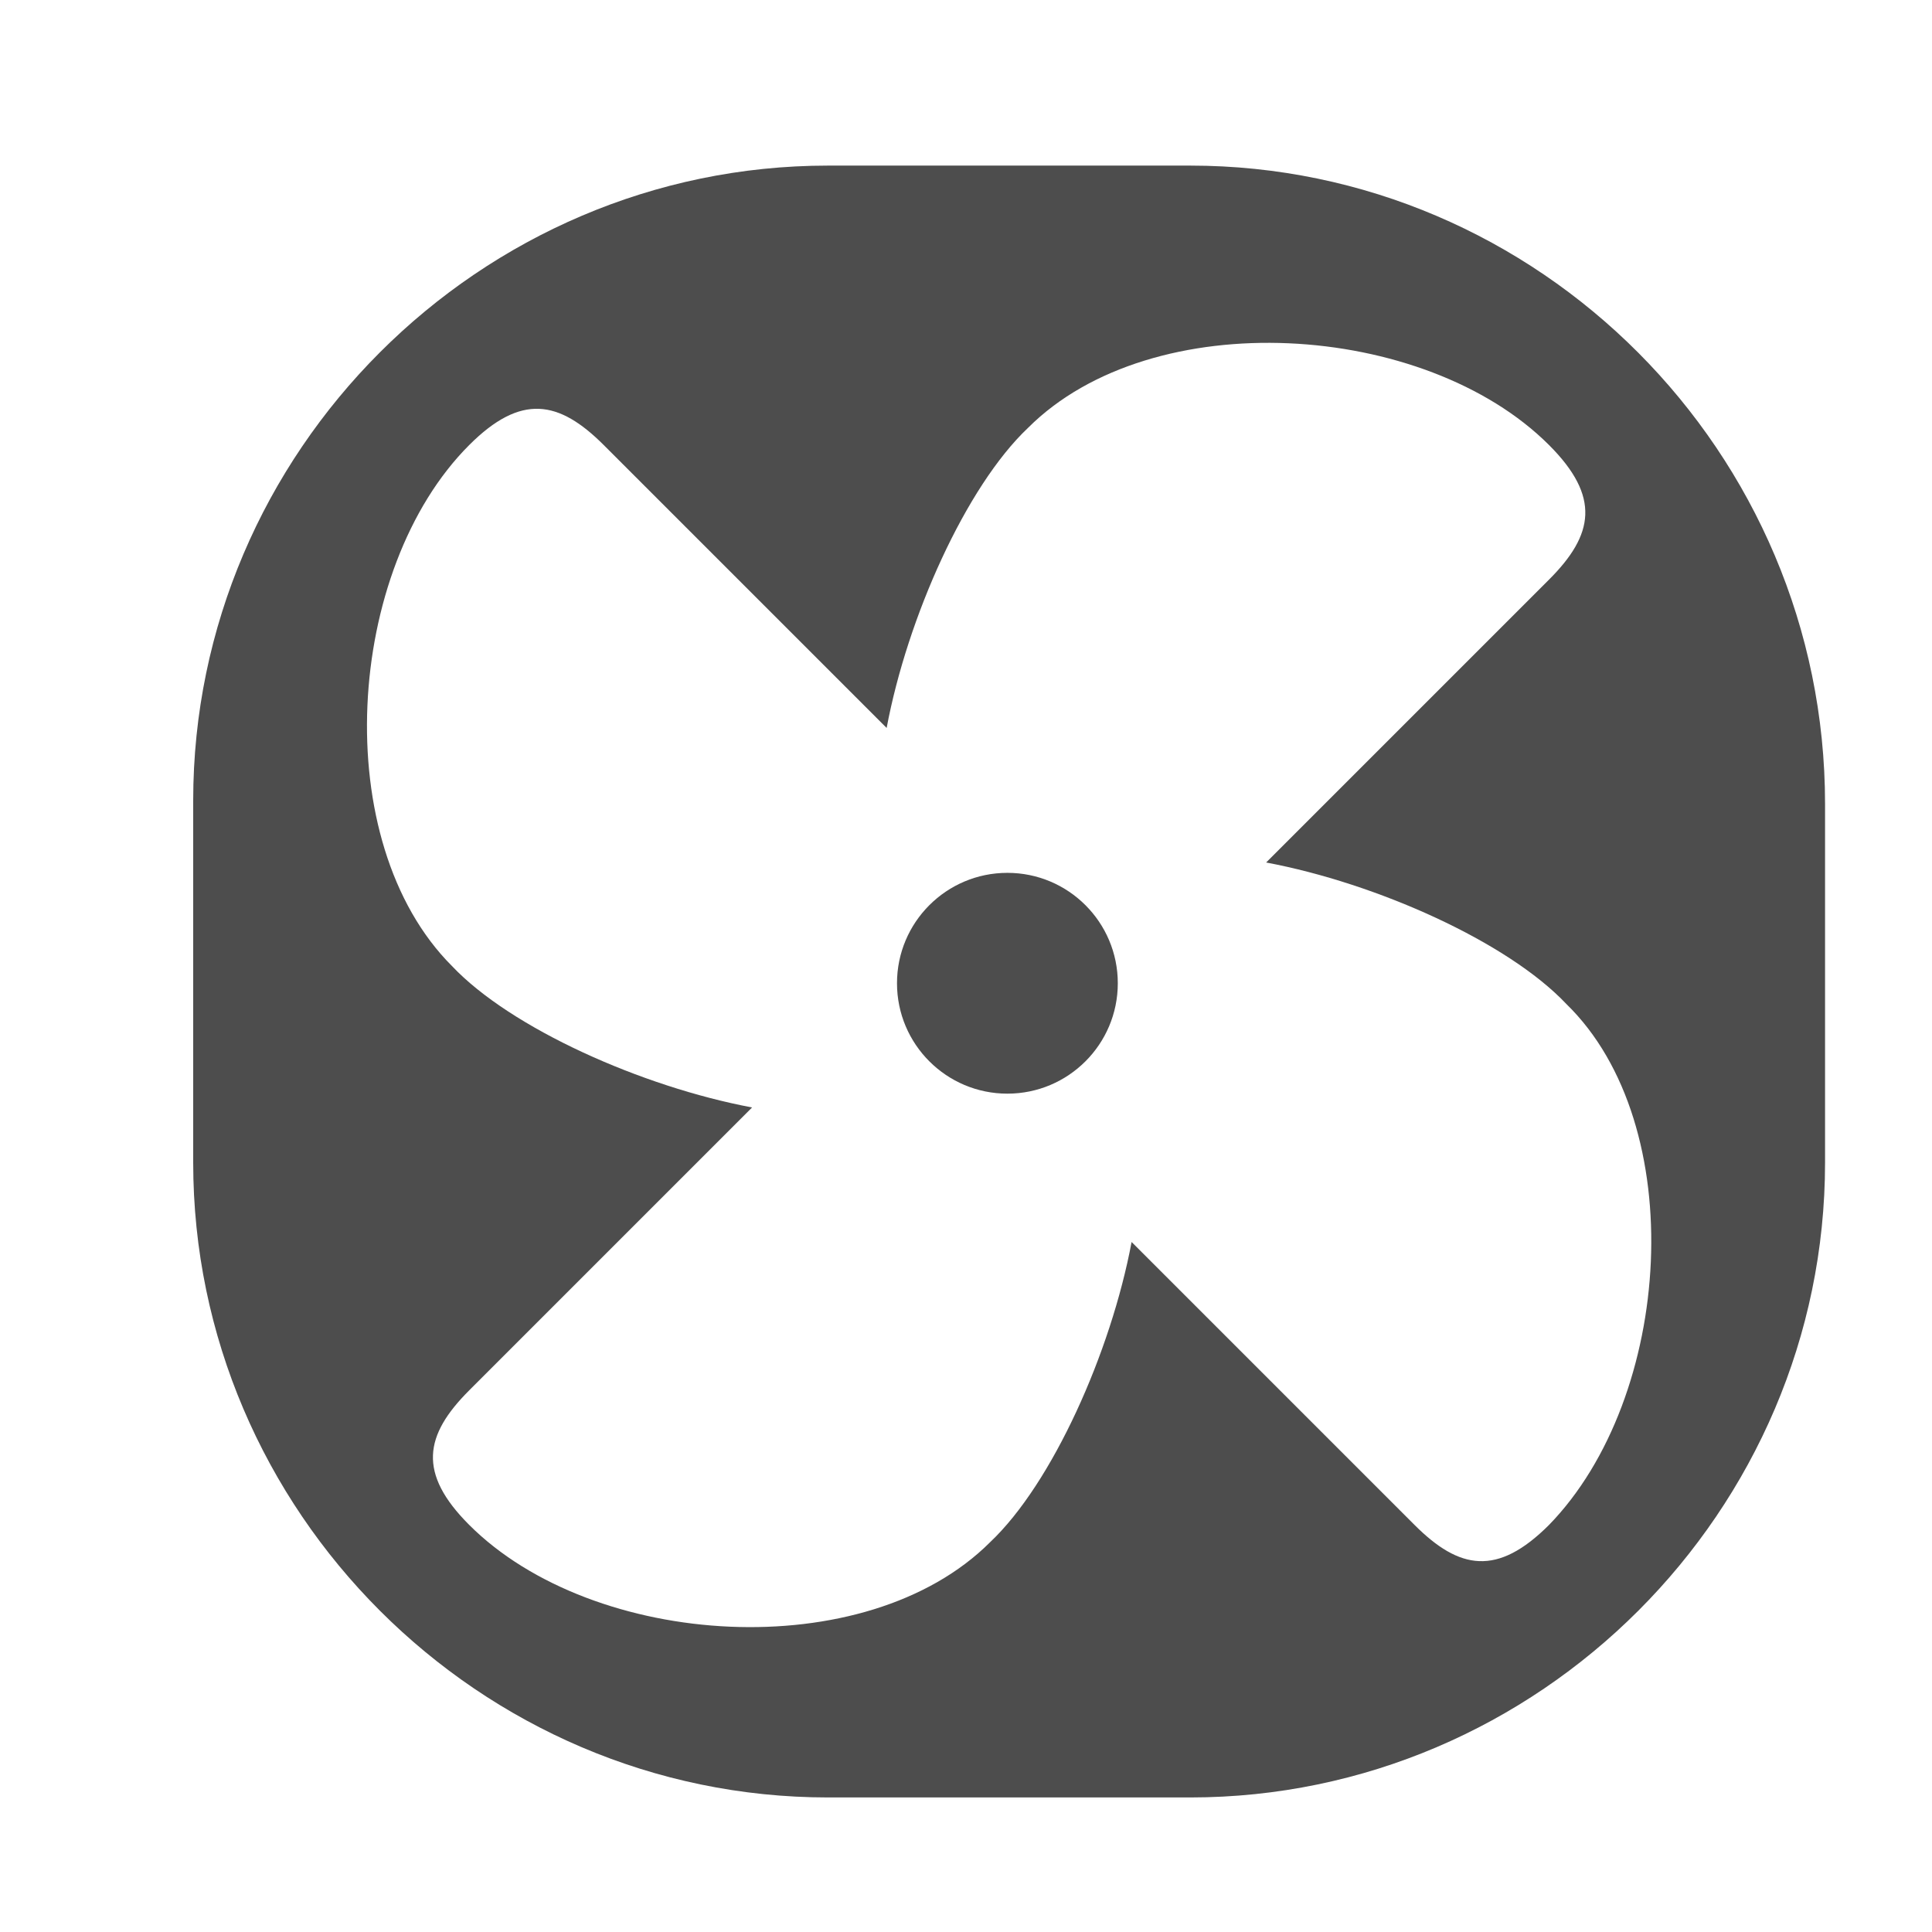 <?xml version="1.0" encoding="utf-8"?>
<!-- Generator: Adobe Illustrator 21.0.0, SVG Export Plug-In . SVG Version: 6.00 Build 0)  -->
<svg version="1.1" id="레이어_1" xmlns="http://www.w3.org/2000/svg" xmlns:xlink="http://www.w3.org/1999/xlink" x="0px"
	 y="0px" viewBox="0 0 56 56" style="enable-background:new 0 0 56 56;" xml:space="preserve">
<style type="text/css">
	.st0{fill:#4D4D4D;}
</style>
<g>
	<circle class="st0" cx="29.2" cy="28.5" r="3.2"/>
	<path class="st0" d="M34.5,4.8H24c-10.1,0-18.4,8.3-18.4,18.4v10.5c0,10.1,8.3,18.4,18.4,18.4h10.5c10.1,0,18.4-8.3,18.4-18.4V23.3
		C52.9,13.1,44.6,4.8,34.5,4.8z M44.9,44.2c-1.5,1.5-2.6,1.3-3.9,0L32.8,36c-0.6,3.2-2.3,7-4.1,8.7c-3.6,3.6-11.5,3.1-15.1-0.5
		c-1.5-1.5-1.3-2.6,0-3.9l8.2-8.2c-3.2-0.6-7-2.3-8.7-4.1c-3.6-3.6-3.1-11.5,0.5-15.1c1.5-1.5,2.6-1.3,3.9,0l8.2,8.2
		c0.6-3.2,2.3-7,4.1-8.7c3.6-3.6,11.5-3.1,15.1,0.5c1.5,1.5,1.3,2.6,0,3.9L36.7,25c3.2,0.6,7,2.3,8.7,4.1
		C49,32.6,48.5,40.5,44.9,44.2z"/>
</g>
</svg>
